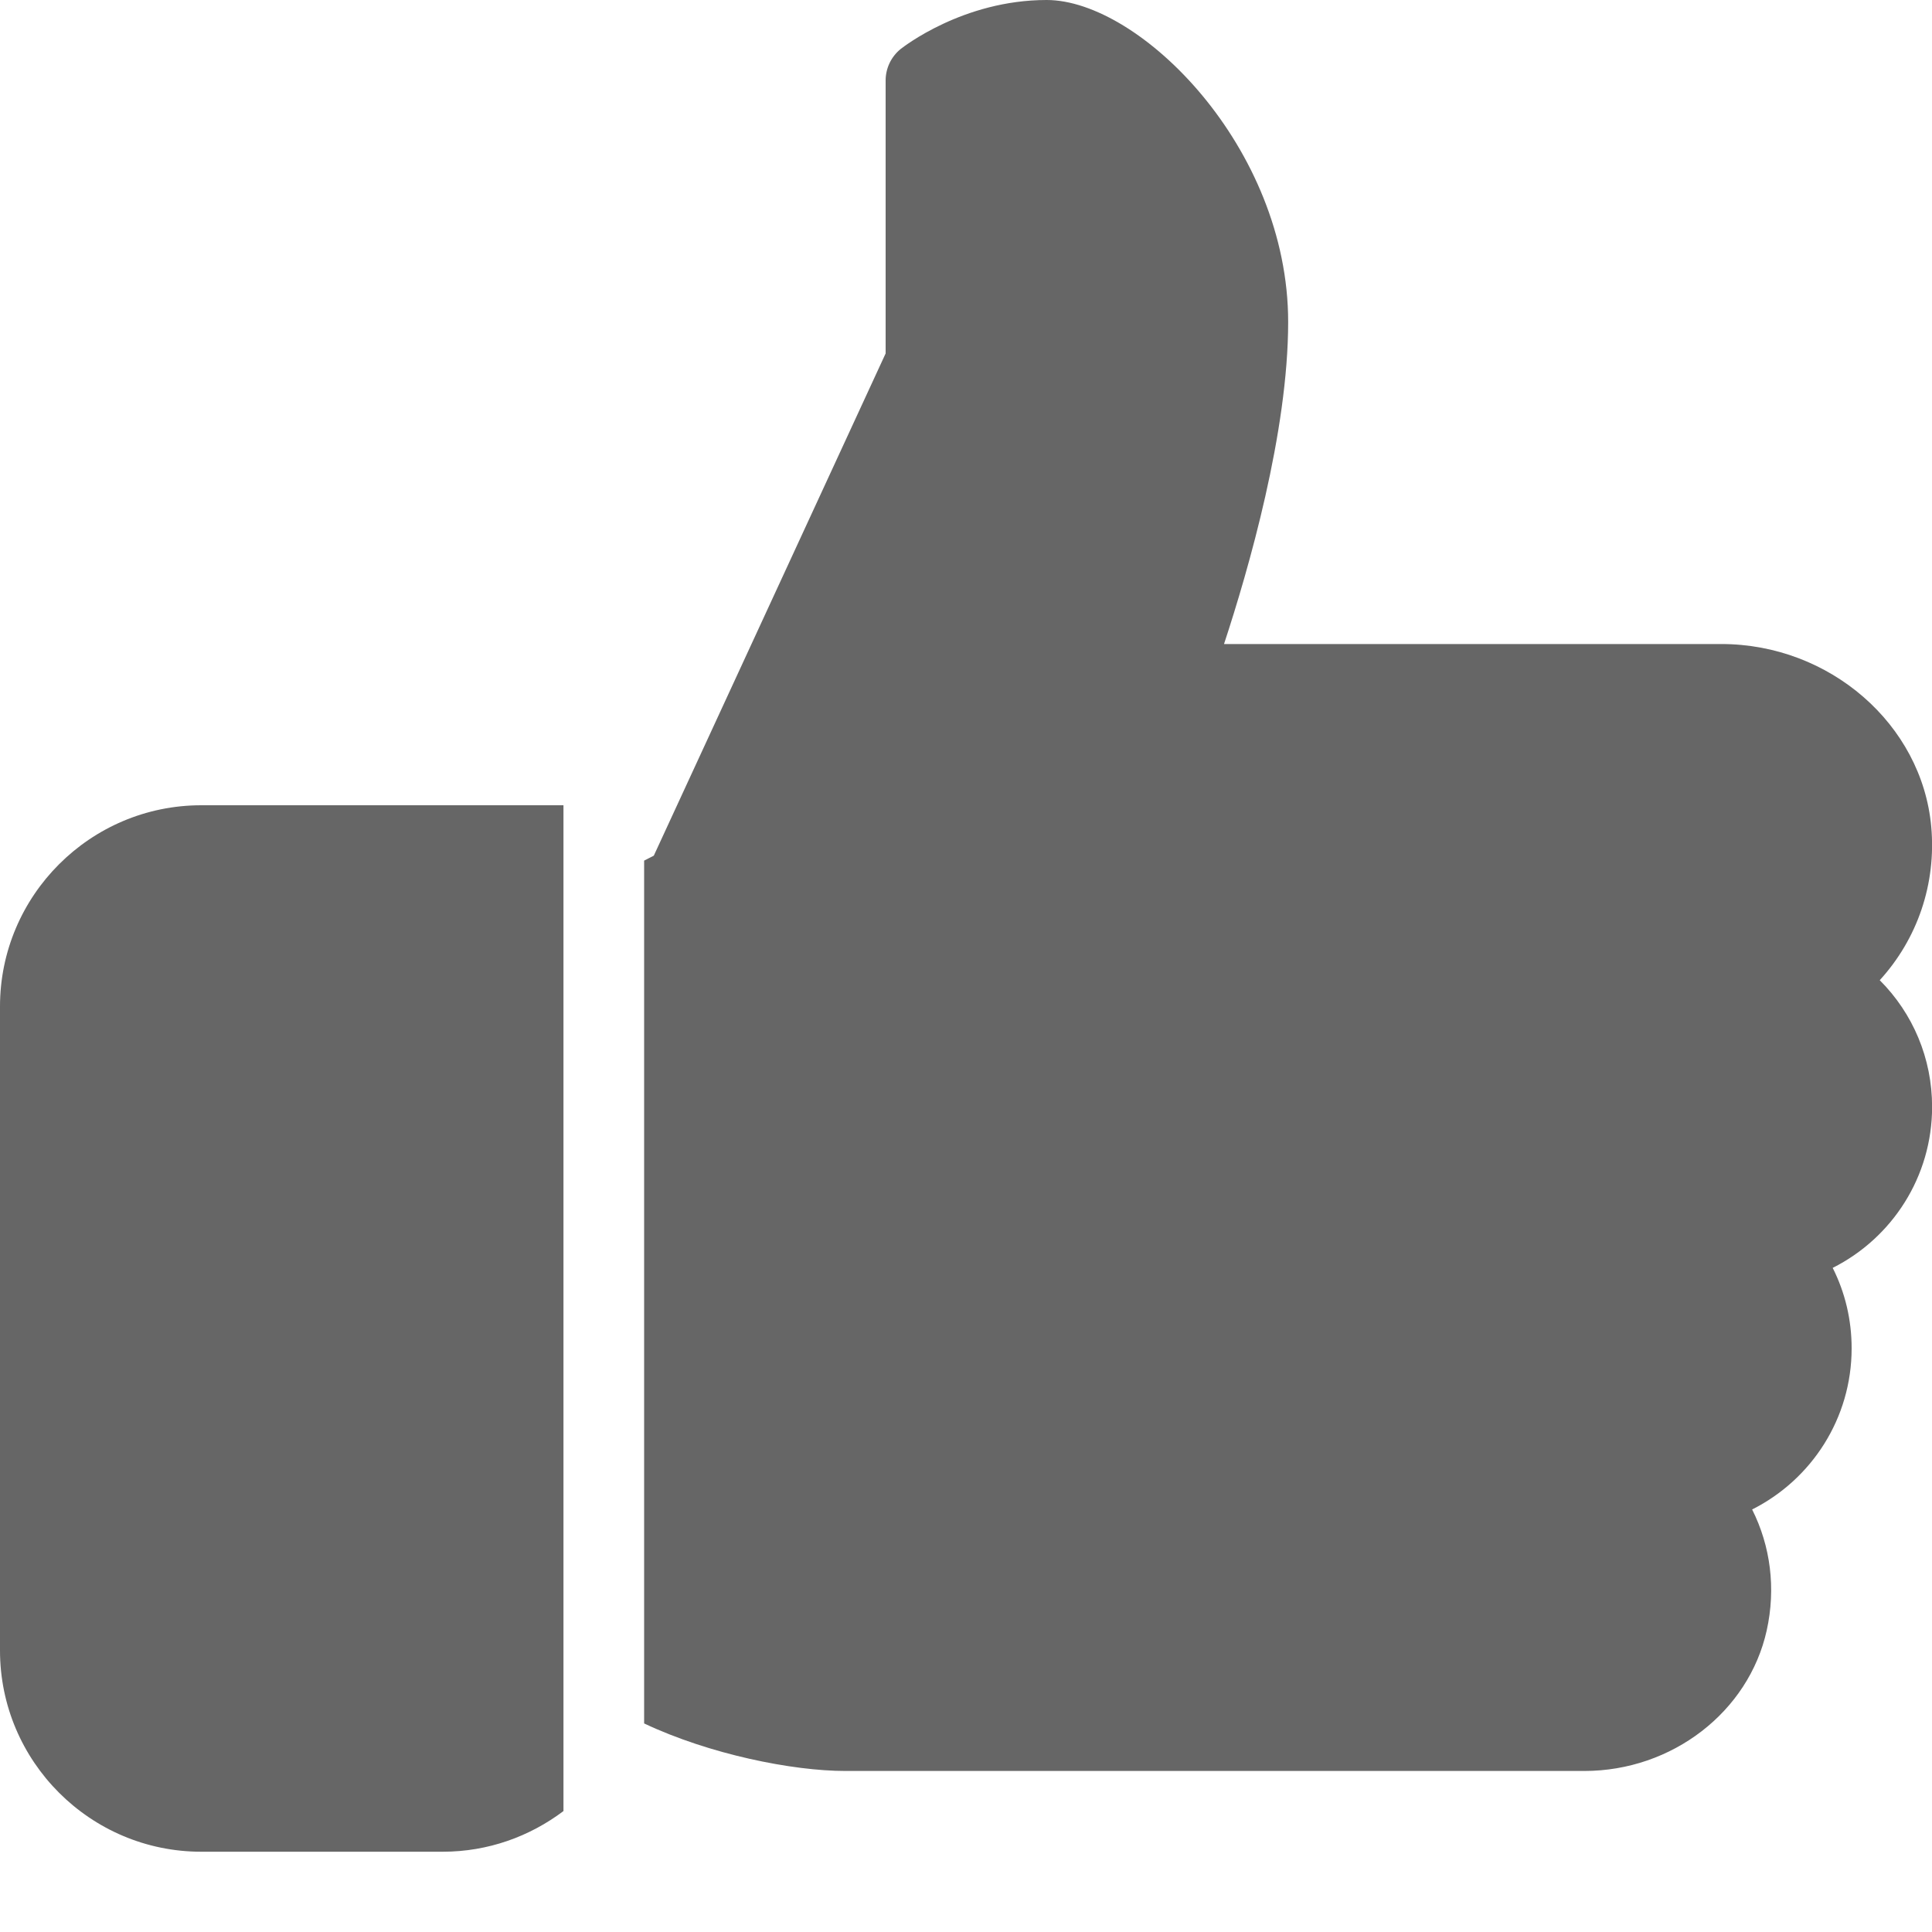 <svg width="20" height="20" viewBox="0 0 20 20" fill="none" xmlns="http://www.w3.org/2000/svg">
<path d="M2.083 8.336C0.935 8.336 0 9.271 0 10.419V17.086C0 18.234 0.935 19.169 2.083 19.169H4.583C5.053 19.169 5.484 19.011 5.833 18.748V8.336H2.083Z" fill="#666666"/>
<path d="M20.001 11.458C20.001 10.957 19.803 10.491 19.459 10.147C19.848 9.721 20.046 9.15 19.992 8.556C19.895 7.497 18.94 6.667 17.819 6.667H12.671C12.926 5.892 13.335 4.473 13.335 3.333C13.335 1.526 11.799 0 10.835 0C9.969 0 9.35 0.487 9.324 0.507C9.225 0.587 9.168 0.707 9.168 0.833V3.659L6.768 8.858L6.668 8.909V17.841C7.346 18.161 8.205 18.333 8.751 18.333H16.401C17.308 18.333 18.102 17.722 18.289 16.878C18.385 16.443 18.329 16.006 18.138 15.626C18.754 15.316 19.168 14.682 19.168 13.958C19.168 13.663 19.101 13.381 18.972 13.125C19.588 12.815 20.001 12.181 20.001 11.458Z" fill="#666666"/>
</svg>
